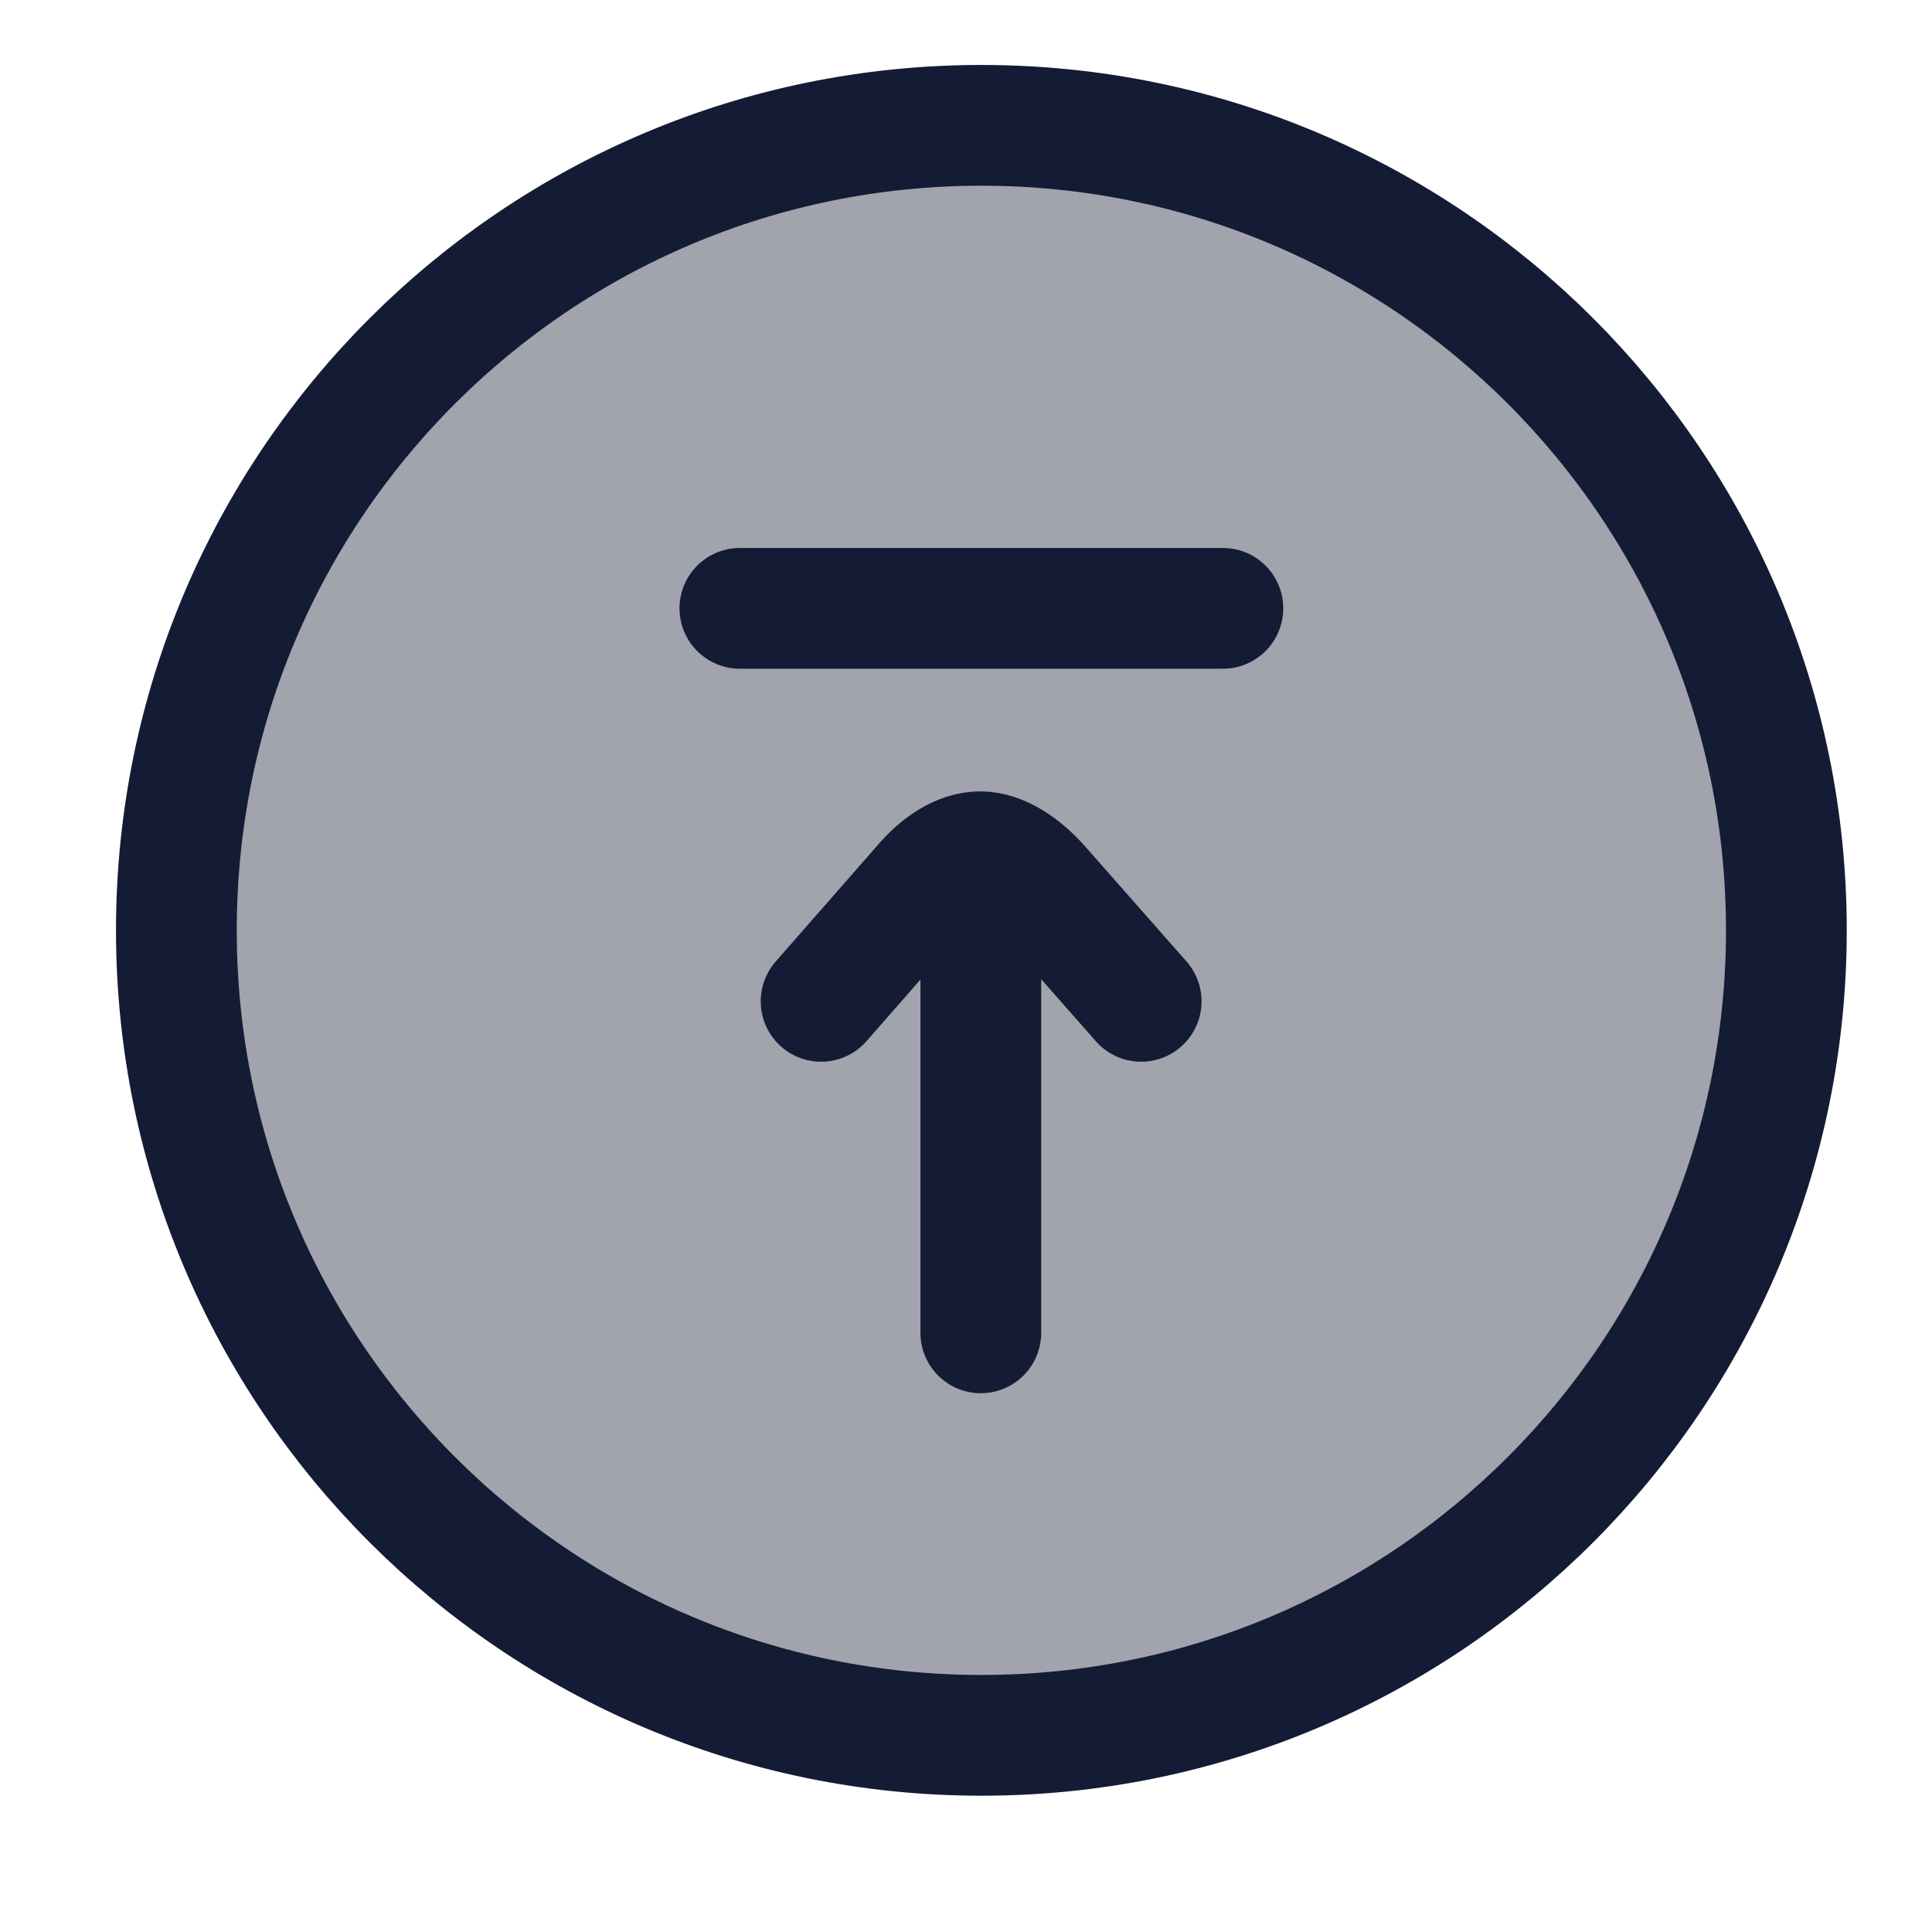 <svg width="24" height="24" viewBox="0 0 24 24" fill="none" xmlns="http://www.w3.org/2000/svg">
<path opacity="0.4" d="M12.191 21.557C17.714 21.557 22.191 17.079 22.191 11.557C22.191 6.034 17.714 1.557 12.191 1.557C6.669 1.557 2.191 6.034 2.191 11.557C2.191 17.079 6.669 21.557 12.191 21.557Z" fill="#141B34"/>
<path d="M12.191 21.557C17.714 21.557 22.191 17.079 22.191 11.557C22.191 6.034 17.714 1.557 12.191 1.557C6.669 1.557 2.191 6.034 2.191 11.557C2.191 17.079 6.669 21.557 12.191 21.557Z" stroke="#141B34" stroke-width="1.5"/>
<path d="M12.184 16.557V10.581M12.184 10.581C11.923 10.578 11.665 10.761 11.475 10.984L10.2 12.439M12.184 10.581C12.437 10.585 12.692 10.767 12.894 10.984L14.176 12.439M15.191 7.557H9.191" stroke="#141B34" stroke-width="1.5" stroke-linecap="round"/>
</svg>
